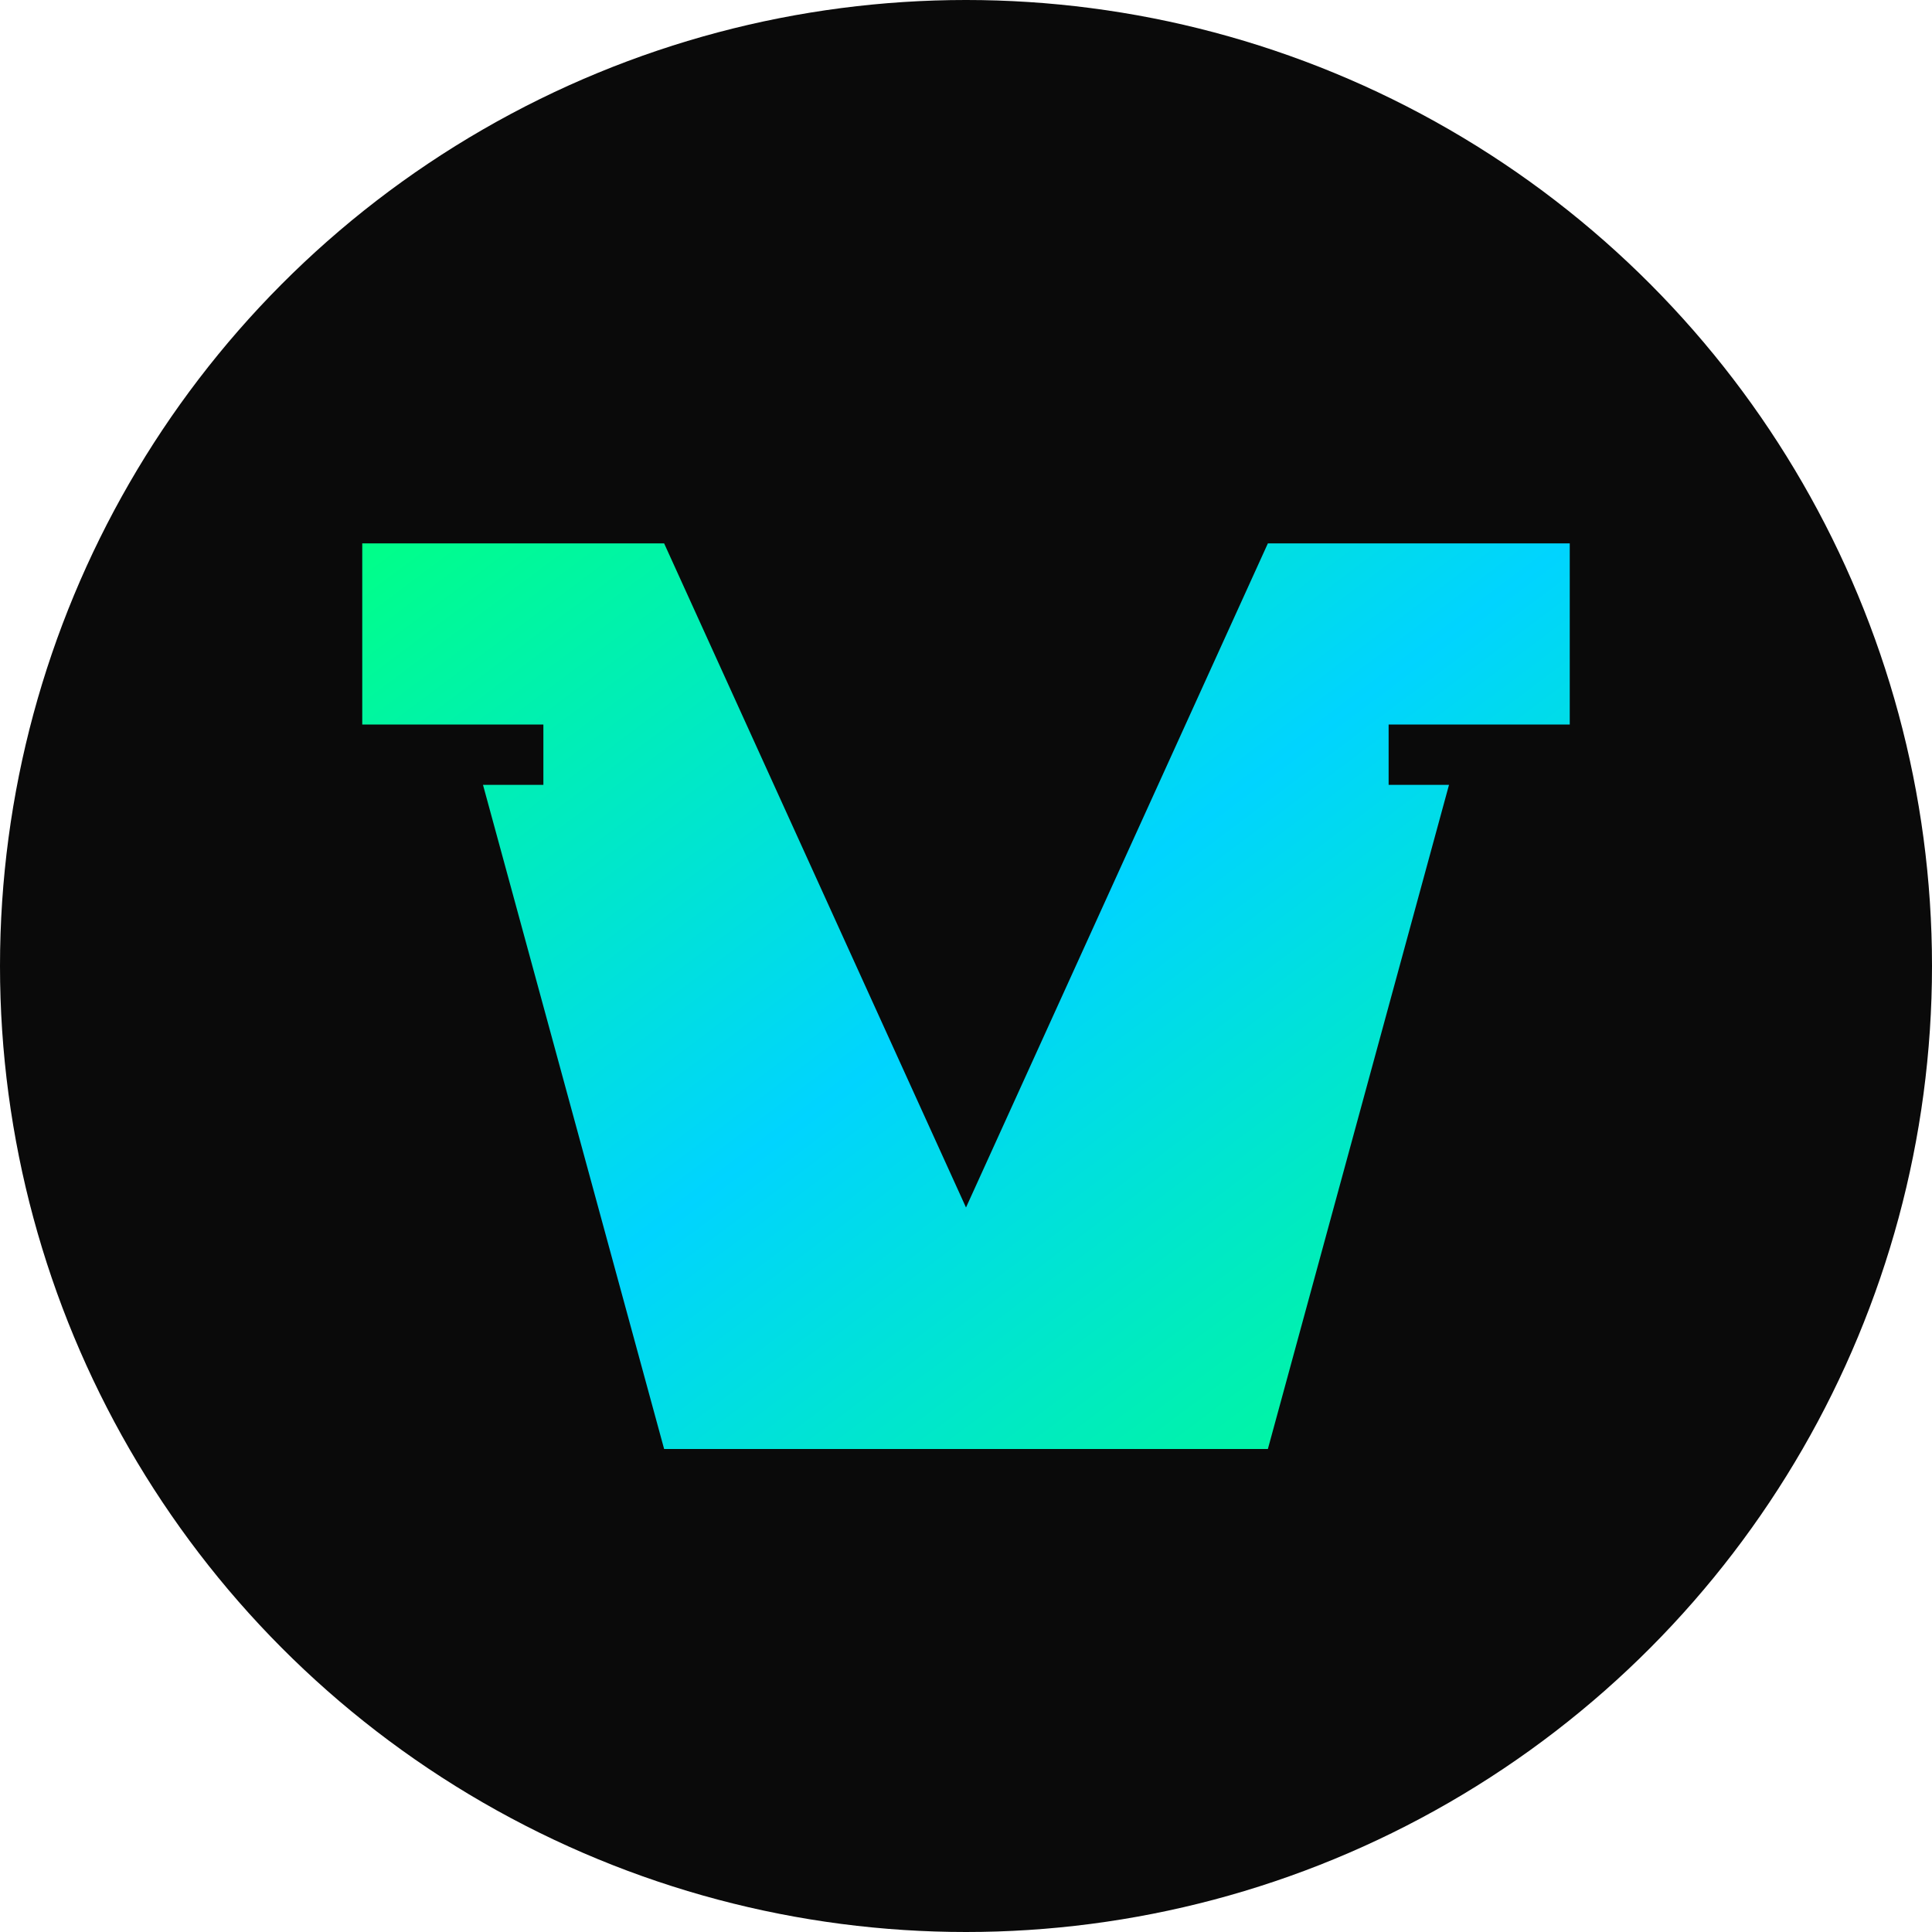 <svg width="32" height="32" viewBox="0 0 32 32" fill="none" xmlns="http://www.w3.org/2000/svg">
  <defs>
    <linearGradient id="faviconGradient" x1="0%" y1="0%" x2="100%" y2="100%">
      <stop offset="0%" style="stop-color:#00ff88;stop-opacity:1" />
      <stop offset="50%" style="stop-color:#00d4ff;stop-opacity:1" />
      <stop offset="100%" style="stop-color:#00ff88;stop-opacity:1" />
    </linearGradient>
  </defs>
  
  <!-- Background circle -->
  <circle cx="16" cy="16" r="16" fill="#0a0a0a"/>
  
  <!-- Main Omega symbol -->
  <path d="M6 9 L11 9 L16 20 L21 9 L26 9 L26 12 L23 12 L23 13 L24 13 L21 24 L16 24 L11 24 L8 13 L9 13 L9 12 L6 12 Z" 
        fill="url(#faviconGradient)"/>
</svg> 